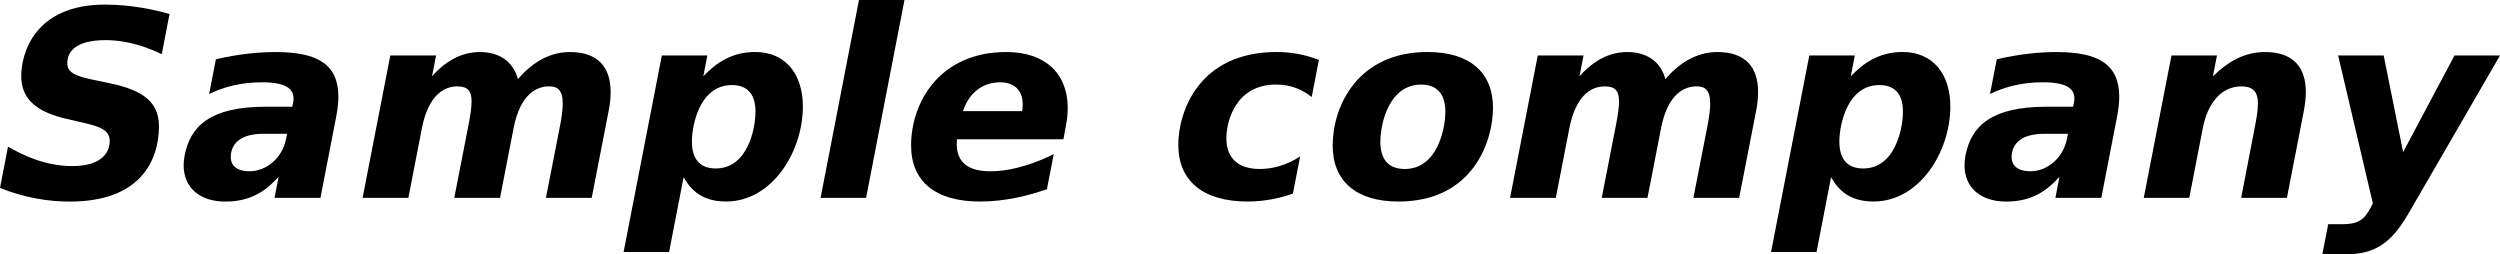 <?xml version="1.0" encoding="UTF-8" standalone="no"?>
<svg
   width="67.741mm"
   height="6.883mm"
   viewBox="0 0 67.741 6.883"
   version="1.1"
   id="svg500"
   inkscape:version="1.2.2 (b0a8486541, 2022-12-01)"
   sodipodi:docname="sample-company-name.svg"
   xmlns:inkscape="http://www.inkscape.org/namespaces/inkscape"
   xmlns:sodipodi="http://sodipodi.sourceforge.net/DTD/sodipodi-0.dtd"
   xmlns="http://www.w3.org/2000/svg"
   xmlns:svg="http://www.w3.org/2000/svg"
   xmlns:rdf="http://www.w3.org/1999/02/22-rdf-syntax-ns#"
   xmlns:cc="http://creativecommons.org/ns#"
   xmlns:dc="http://purl.org/dc/elements/1.1/">
  <defs
     id="defs494" />
  <sodipodi:namedview
     id="base"
     pagecolor="#ffffff"
     bordercolor="#666666"
     borderopacity="1.0"
     inkscape:pageopacity="0.0"
     inkscape:pageshadow="2"
     inkscape:zoom="0.88"
     inkscape:cx="510.22727"
     inkscape:cy="148.86364"
     inkscape:document-units="mm"
     inkscape:current-layer="layer1"
     inkscape:document-rotation="0"
     showgrid="false"
     inkscape:window-width="1916"
     inkscape:window-height="1022"
     inkscape:window-x="1366"
     inkscape:window-y="36"
     inkscape:window-maximized="0"
     inkscape:showpageshadow="2"
     inkscape:pagecheckerboard="0"
     inkscape:deskcolor="#d1d1d1" />
  <g
     inkscape:label="レイヤー 1"
     inkscape:groupmode="layer"
     id="layer1"
     transform="translate(28.855,-108.833)">
    <g
       aria-label="Sample company"
       id="text363"
       style="font-style:italic;font-weight:bold;font-size:7.056px;line-height:1.25;-inkscape-font-specification:'sans-serif, Bold Italic';font-variant-ligatures:none;text-align:center;text-anchor:middle;stroke-width:0.265;stop-color:#000000">
      <path
         d="m -28.28,110.89 c 0,0.668 0.472,0.989 1.23,1.164 l 0.489,0.114 c 0.455,0.103 0.679,0.214 0.679,0.486 0,0.272 -0.176,0.679 -1.016,0.679 -0.723,0 -1.333,-0.289 -1.74,-0.527 l -0.217,1.12 c 0.689,0.276 1.33,0.369 1.895,0.369 1.902,0 2.412,-1.106 2.412,-2.046 0,-0.658 -0.448,-0.975 -1.323,-1.158 l -0.541,-0.114 c -0.413,-0.09 -0.62,-0.193 -0.62,-0.427 0,-0.251 0.141,-0.63 1.044,-0.63 0.31,0 0.847,0.055 1.516,0.382 l 0.21,-1.089 c -0.41,-0.117 -1.03,-0.255 -1.75,-0.255 -1.902,0 -2.267,1.316 -2.267,1.933 z"
         id="path365" />
      <path
         d="m -21.717,112.458 h 0.641 l -0.028,0.141 c -0.1,0.51 -0.527,0.875 -0.992,0.875 -0.31,0 -0.506,-0.131 -0.506,-0.386 0,-0.251 0.141,-0.63 0.885,-0.63 z m 0.345,-2.215 c -0.438,0 -0.985,0.045 -1.633,0.196 l -0.183,0.941 c 0.41,-0.2 0.878,-0.317 1.433,-0.317 0.641,0 0.854,0.172 0.854,0.441 0,0.041 -0.007,0.083 -0.014,0.124 l -0.021,0.097 h -0.727 c -1.488,0 -2.033,0.524 -2.188,1.313 -0.017,0.097 -0.028,0.186 -0.028,0.272 0,0.599 0.427,0.985 1.13,0.985 0.672,0 1.085,-0.272 1.443,-0.672 l -0.11,0.572 h 1.244 l 0.427,-2.201 c 0.038,-0.2 0.059,-0.379 0.059,-0.541 0,-0.885 -0.582,-1.209 -1.688,-1.209 z"
         id="path367" />
      <path
         d="m -15.85,110.243 c -0.265,0 -0.772,0.062 -1.299,0.658 l 0.11,-0.565 h -1.24 l -0.751,3.859 h 1.24 l 0.369,-1.898 c 0.121,-0.613 0.413,-1.123 0.958,-1.123 0.276,0 0.386,0.114 0.386,0.41 0,0.152 -0.028,0.348 -0.076,0.599 l -0.393,2.012 h 1.24 l 0.369,-1.895 c 0.186,-0.958 0.661,-1.127 0.958,-1.127 0.224,0 0.372,0.086 0.372,0.469 0,0.138 -0.021,0.317 -0.062,0.541 l -0.393,2.012 h 1.24 l 0.458,-2.35 c 0.038,-0.186 0.055,-0.358 0.055,-0.517 0,-0.682 -0.348,-1.085 -1.106,-1.085 -0.606,0 -1.078,0.348 -1.406,0.734 -0.114,-0.431 -0.455,-0.734 -1.03,-0.734 z"
         id="path369" />
      <path
         d="m -7.1,111.72 c 0,-0.882 -0.472,-1.478 -1.292,-1.478 -0.627,0 -1.054,0.289 -1.406,0.658 l 0.11,-0.565 h -1.233 l -1.037,5.326 h 1.233 l 0.393,-2.026 c 0.21,0.372 0.527,0.658 1.151,0.658 1.251,0 2.081,-1.354 2.081,-2.573 z m -2.363,1.678 c -0.458,0 -0.644,-0.293 -0.644,-0.727 0,-0.462 0.217,-1.533 1.082,-1.533 0.458,0 0.641,0.289 0.641,0.72 0,0.472 -0.217,1.54 -1.078,1.54 z"
         id="path371" />
      <path
         d="m -5.58,108.833 -1.04,5.361 h 1.233 l 1.04,-5.361 z"
         id="path373" />
      <path
         d="m -4.168,112.775 c 0,0.989 0.679,1.519 1.864,1.519 0.699,0 1.333,-0.165 1.816,-0.334 l 0.186,-0.951 c -0.441,0.217 -1.071,0.465 -1.726,0.465 -0.754,0 -0.903,-0.396 -0.903,-0.741 0,-0.045 0.003,-0.086 0.007,-0.127 h 2.884 l 0.065,-0.351 c 0.034,-0.176 0.052,-0.341 0.052,-0.493 0,-0.954 -0.63,-1.519 -1.661,-1.519 -1.833,0 -2.584,1.388 -2.584,2.532 z m 3.008,-0.93 h -1.602 c 0.158,-0.475 0.506,-0.782 1.013,-0.782 0.382,0 0.606,0.227 0.606,0.593 0,0.059 -0.003,0.124 -0.017,0.189 z"
         id="path375" />
      <path
         d="m 3.074,112.764 c 0,0.989 0.692,1.53 1.878,1.53 0.475,0 0.899,-0.1 1.226,-0.214 l 0.196,-1.009 c -0.376,0.248 -0.761,0.341 -1.096,0.341 -0.586,0 -0.903,-0.3 -0.903,-0.827 0,-0.493 0.269,-1.461 1.347,-1.461 0.434,0 0.737,0.158 0.965,0.338 l 0.196,-1.006 c -0.286,-0.11 -0.668,-0.214 -1.144,-0.214 -2.115,0 -2.667,1.623 -2.667,2.522 z"
         id="path377" />
      <path
         d="m 9.209,113.412 c -0.472,0 -0.661,-0.296 -0.661,-0.737 0,-0.475 0.224,-1.55 1.106,-1.55 0.465,0 0.655,0.296 0.655,0.737 0,0.465 -0.22,1.55 -1.099,1.55 z m -1.953,-0.637 c 0,0.968 0.637,1.519 1.781,1.519 2.05,0 2.563,-1.674 2.563,-2.536 0,-0.965 -0.634,-1.516 -1.774,-1.516 -1.898,0 -2.57,1.471 -2.57,2.532 z"
         id="path379" />
      <path
         d="m 15.242,110.243 c -0.265,0 -0.772,0.062 -1.299,0.658 l 0.11,-0.565 h -1.24 l -0.751,3.859 h 1.24 l 0.369,-1.898 c 0.121,-0.613 0.413,-1.123 0.958,-1.123 0.276,0 0.386,0.114 0.386,0.41 0,0.152 -0.028,0.348 -0.076,0.599 l -0.393,2.012 h 1.24 l 0.369,-1.895 c 0.186,-0.958 0.661,-1.127 0.958,-1.127 0.224,0 0.372,0.086 0.372,0.469 0,0.138 -0.021,0.317 -0.062,0.541 l -0.393,2.012 h 1.24 l 0.458,-2.35 c 0.038,-0.186 0.055,-0.358 0.055,-0.517 0,-0.682 -0.348,-1.085 -1.106,-1.085 -0.606,0 -1.078,0.348 -1.406,0.734 -0.114,-0.431 -0.455,-0.734 -1.03,-0.734 z"
         id="path381" />
      <path
         d="m 23.992,111.72 c 0,-0.882 -0.472,-1.478 -1.292,-1.478 -0.627,0 -1.054,0.289 -1.406,0.658 l 0.11,-0.565 h -1.233 l -1.037,5.326 h 1.233 l 0.393,-2.026 c 0.21,0.372 0.527,0.658 1.151,0.658 1.251,0 2.081,-1.354 2.081,-2.573 z m -2.363,1.678 c -0.458,0 -0.644,-0.293 -0.644,-0.727 0,-0.462 0.217,-1.533 1.082,-1.533 0.458,0 0.641,0.289 0.641,0.72 0,0.472 -0.217,1.54 -1.078,1.54 z"
         id="path383" />
      <path
         d="m 26.538,112.458 h 0.641 l -0.028,0.141 c -0.1,0.51 -0.527,0.875 -0.992,0.875 -0.31,0 -0.506,-0.131 -0.506,-0.386 0,-0.251 0.141,-0.63 0.885,-0.63 z m 0.345,-2.215 c -0.438,0 -0.985,0.045 -1.633,0.196 l -0.183,0.941 c 0.41,-0.2 0.878,-0.317 1.433,-0.317 0.641,0 0.854,0.172 0.854,0.441 0,0.041 -0.007,0.083 -0.014,0.124 l -0.021,0.097 h -0.727 c -1.488,0 -2.033,0.524 -2.188,1.313 -0.017,0.097 -0.028,0.186 -0.028,0.272 0,0.599 0.427,0.985 1.13,0.985 0.672,0 1.085,-0.272 1.443,-0.672 l -0.11,0.572 h 1.244 l 0.427,-2.201 c 0.038,-0.2 0.059,-0.379 0.059,-0.541 0,-0.885 -0.582,-1.209 -1.688,-1.209 z"
         id="path385" />
      <path
         d="m 32.519,110.243 c -0.513,0 -0.961,0.217 -1.412,0.658 l 0.11,-0.565 h -1.233 l -0.751,3.859 h 1.233 l 0.369,-1.898 c 0.124,-0.637 0.475,-1.123 1.044,-1.123 0.338,0 0.448,0.169 0.448,0.472 0,0.196 -0.048,0.448 -0.107,0.751 l -0.348,1.798 h 1.24 l 0.458,-2.35 c 0.034,-0.186 0.055,-0.358 0.055,-0.513 0,-0.682 -0.345,-1.089 -1.106,-1.089 z"
         id="path387" />
      <path
         d="m 34.5,110.336 0.941,4.007 -0.055,0.107 c -0.176,0.345 -0.355,0.458 -0.768,0.458 H 34.231 l -0.158,0.81 h 0.713 c 0.858,0 1.275,-0.493 1.654,-1.158 l 2.446,-4.224 h -1.233 l -1.392,2.618 -0.527,-2.618 z"
         id="path389" />
    </g>
  </g>
</svg>
